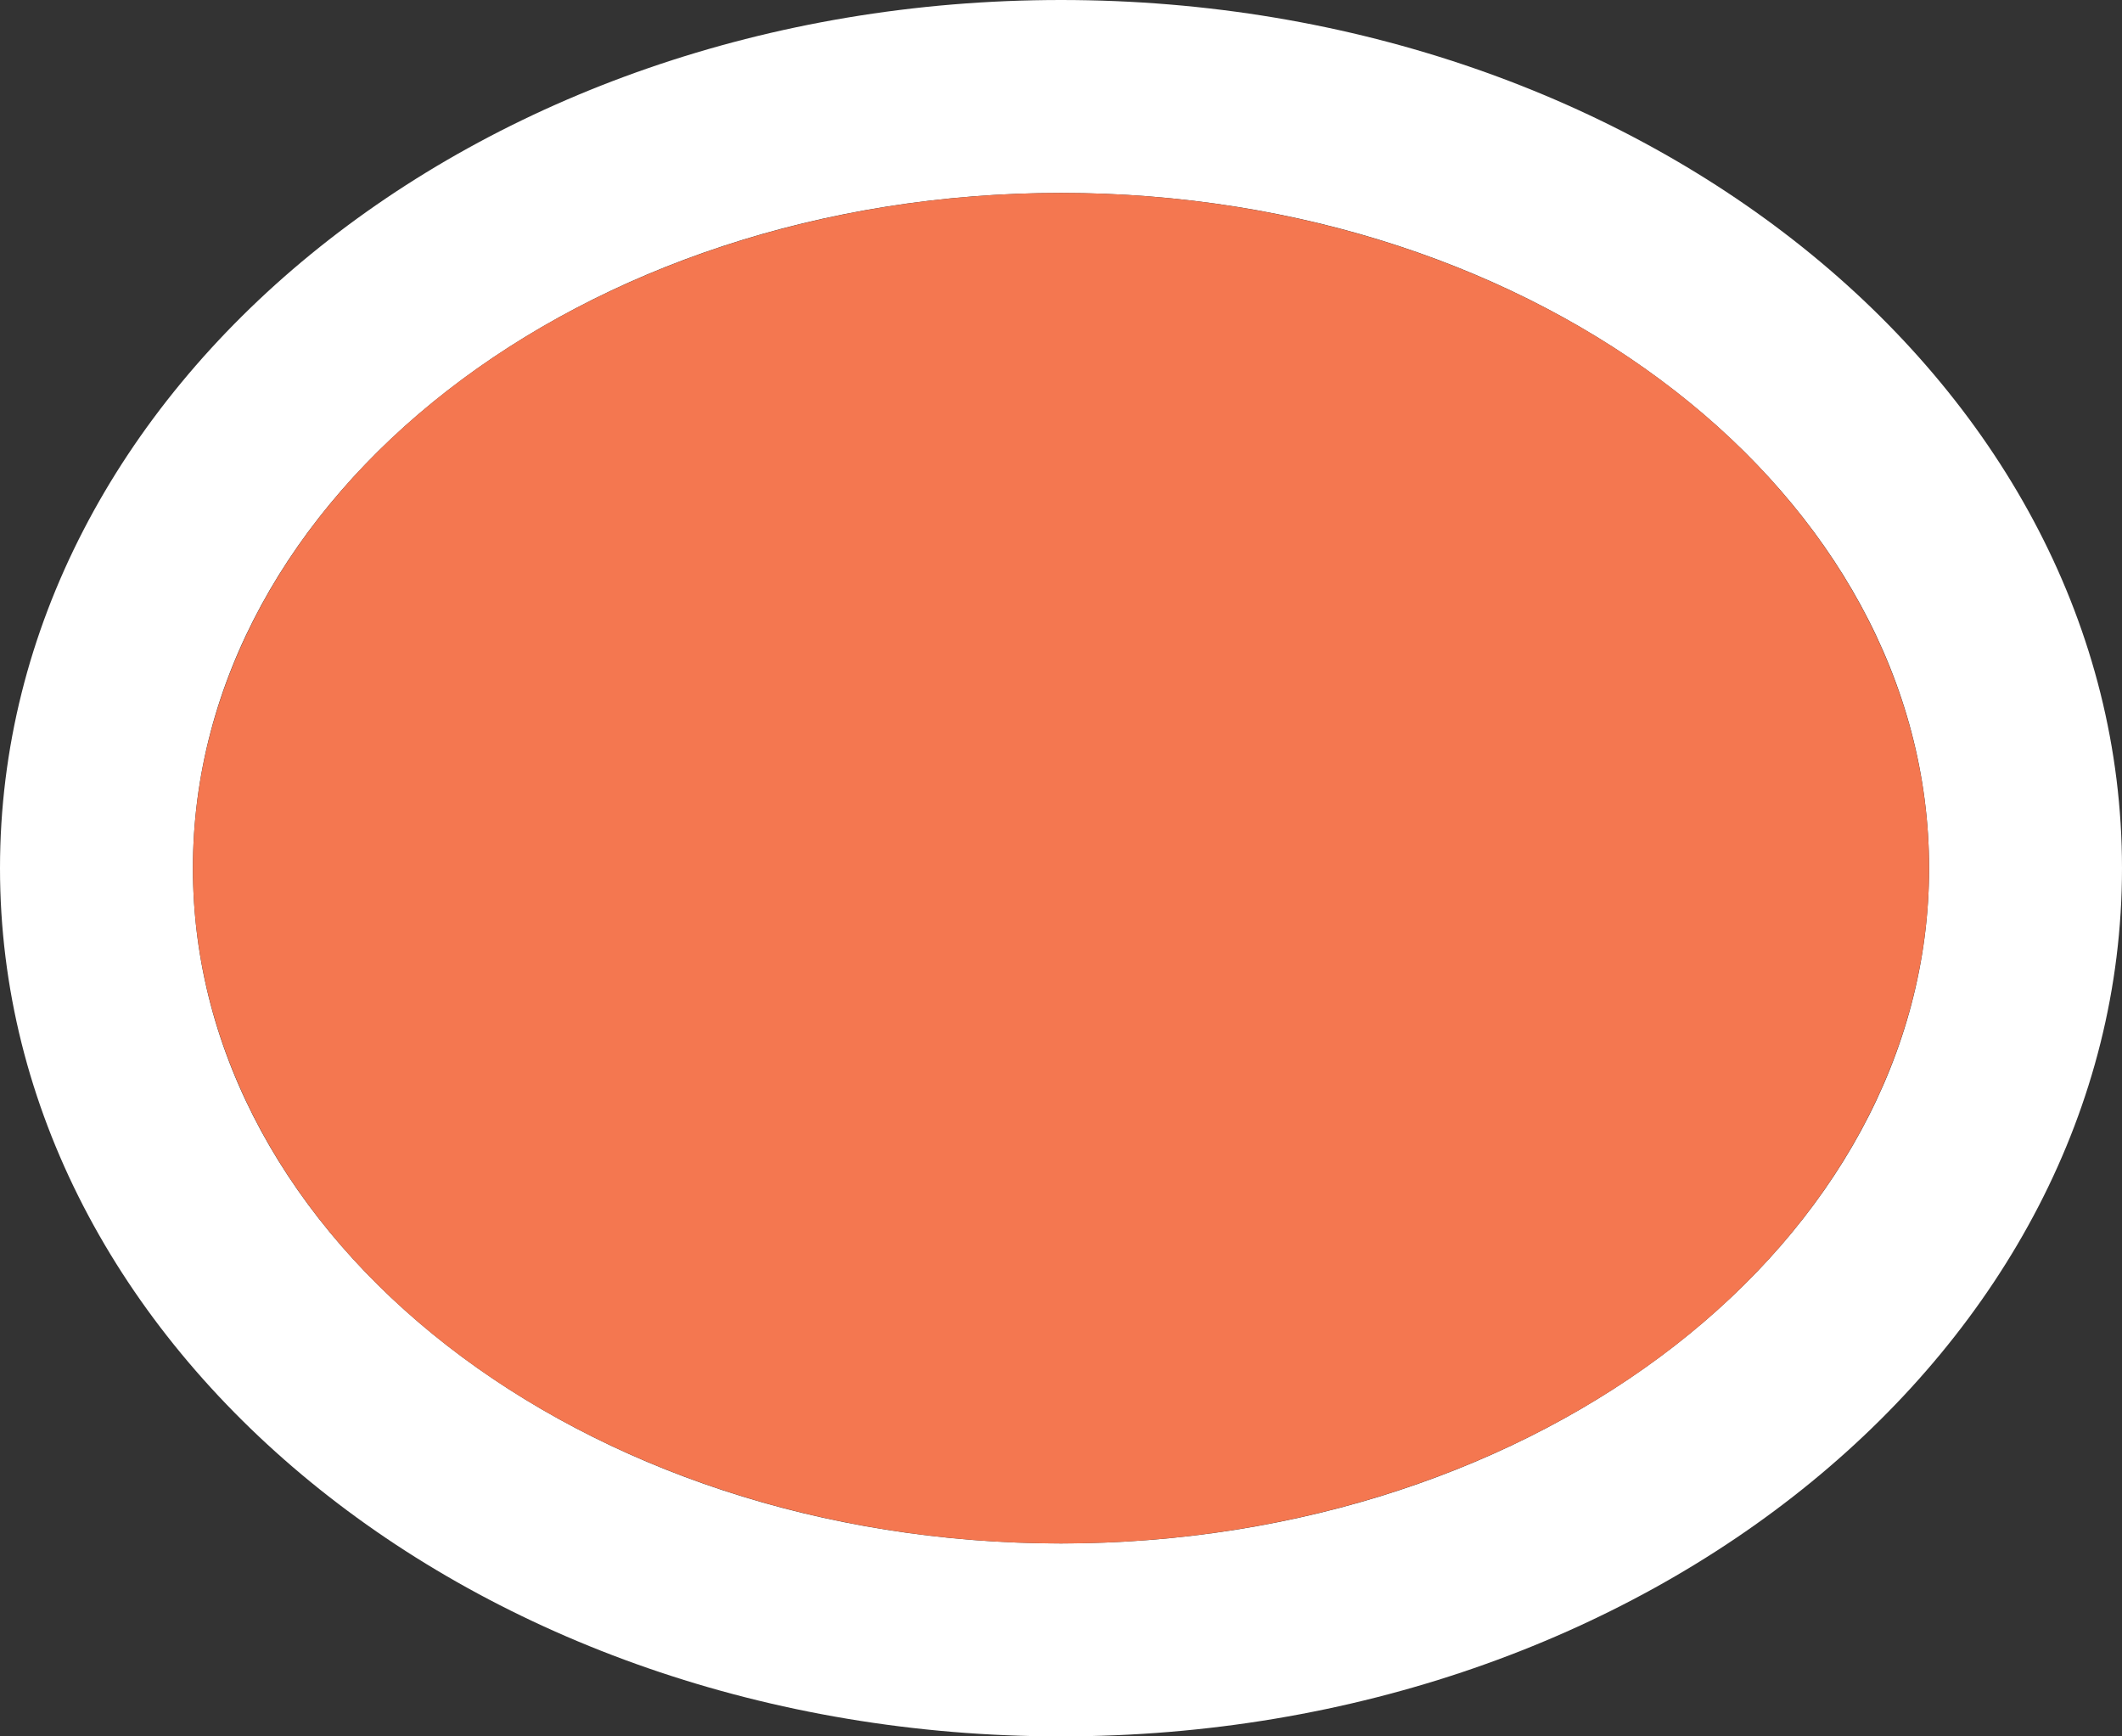 <?xml version="1.0" encoding="UTF-8" standalone="no"?>
<svg
   xmlns:dc="http://purl.org/dc/elements/1.1/"
   xmlns:cc="http://creativecommons.org/ns#"
   xmlns:rdf="http://www.w3.org/1999/02/22-rdf-syntax-ns#"
   xmlns:svg="http://www.w3.org/2000/svg"
   xmlns="http://www.w3.org/2000/svg"
   xmlns:sodipodi="http://sodipodi.sourceforge.net/DTD/sodipodi-0.dtd"
   xmlns:inkscape="http://www.inkscape.org/namespaces/inkscape"
   id="svg8856"
   version="1.1"
   viewBox="0 0 11 9"
   height="9"
   width="11"
   sodipodi:docname="marker-elli11x9-5.svg"
   inkscape:version="0.92pre3 r">
  <rect x="0" y="0" width="11" height="9" fill="#333333" stroke="none"/>
  <sodipodi:namedview
     pagecolor="#ffffff"
     bordercolor="#666666"
     borderopacity="1"
     objecttolerance="20"
     gridtolerance="10000"
     guidetolerance="10"
     inkscape:pageopacity="0"
     inkscape:pageshadow="2"
     inkscape:window-width="1600"
     inkscape:window-height="1671"
     id="namedview8428"
     showgrid="true"
     inkscape:snap-grids="true"
     inkscape:snap-page="false"
     showguides="true"
     inkscape:snap-text-baseline="false"
     inkscape:snap-to-guides="true"
     inkscape:pagecheckerboard="false"
     inkscape:showpageshadow="false"
     inkscape:zoom="20.082024"
     inkscape:cx="10.621665"
     inkscape:cy="-3.2272703"
     inkscape:window-x="1600"
     inkscape:window-y="55"
     inkscape:window-maximized="0"
     inkscape:current-layer="svg8856">
    <inkscape:grid
       type="xygrid"
       id="grid13502"
       empspacing="5" />
  </sodipodi:namedview>
  <defs
     id="defs8850" />
  <path
     style="color:#000000;display:inline;overflow:visible;visibility:visible;fill:#ffffff;fill-opacity:1;fill-rule:nonzero;stroke:none;stroke-width:1;marker:none;enable-background:accumulate"
     d="M 5.5,0 C 2.462,0 0,2.015 0,4.5 0,6.985 2.462,9 5.5,9 8.538,9 11,6.985 11,4.5 11,2.015 8.538,0 5.5,0 Z m 0,1 C 7.985,1 10,2.567 10,4.5 10,6.433 7.985,8 5.5,8 3.015,8 1,6.433 1,4.5 1,2.567 3.015,1 5.5,1 Z"
     id="path4336"
     inkscape:connector-curvature="0" />
  <ellipse
     style="color:#000000;display:inline;overflow:visible;visibility:visible;fill:#f47750;fill-opacity:1;fill-rule:nonzero;stroke:none;stroke-width:2;marker:none;enable-background:accumulate"
     id="path4186-2-6-3"
     cx="5.5"
     cy="4.5"
     rx="4.5"
     ry="3.5" />
</svg>
